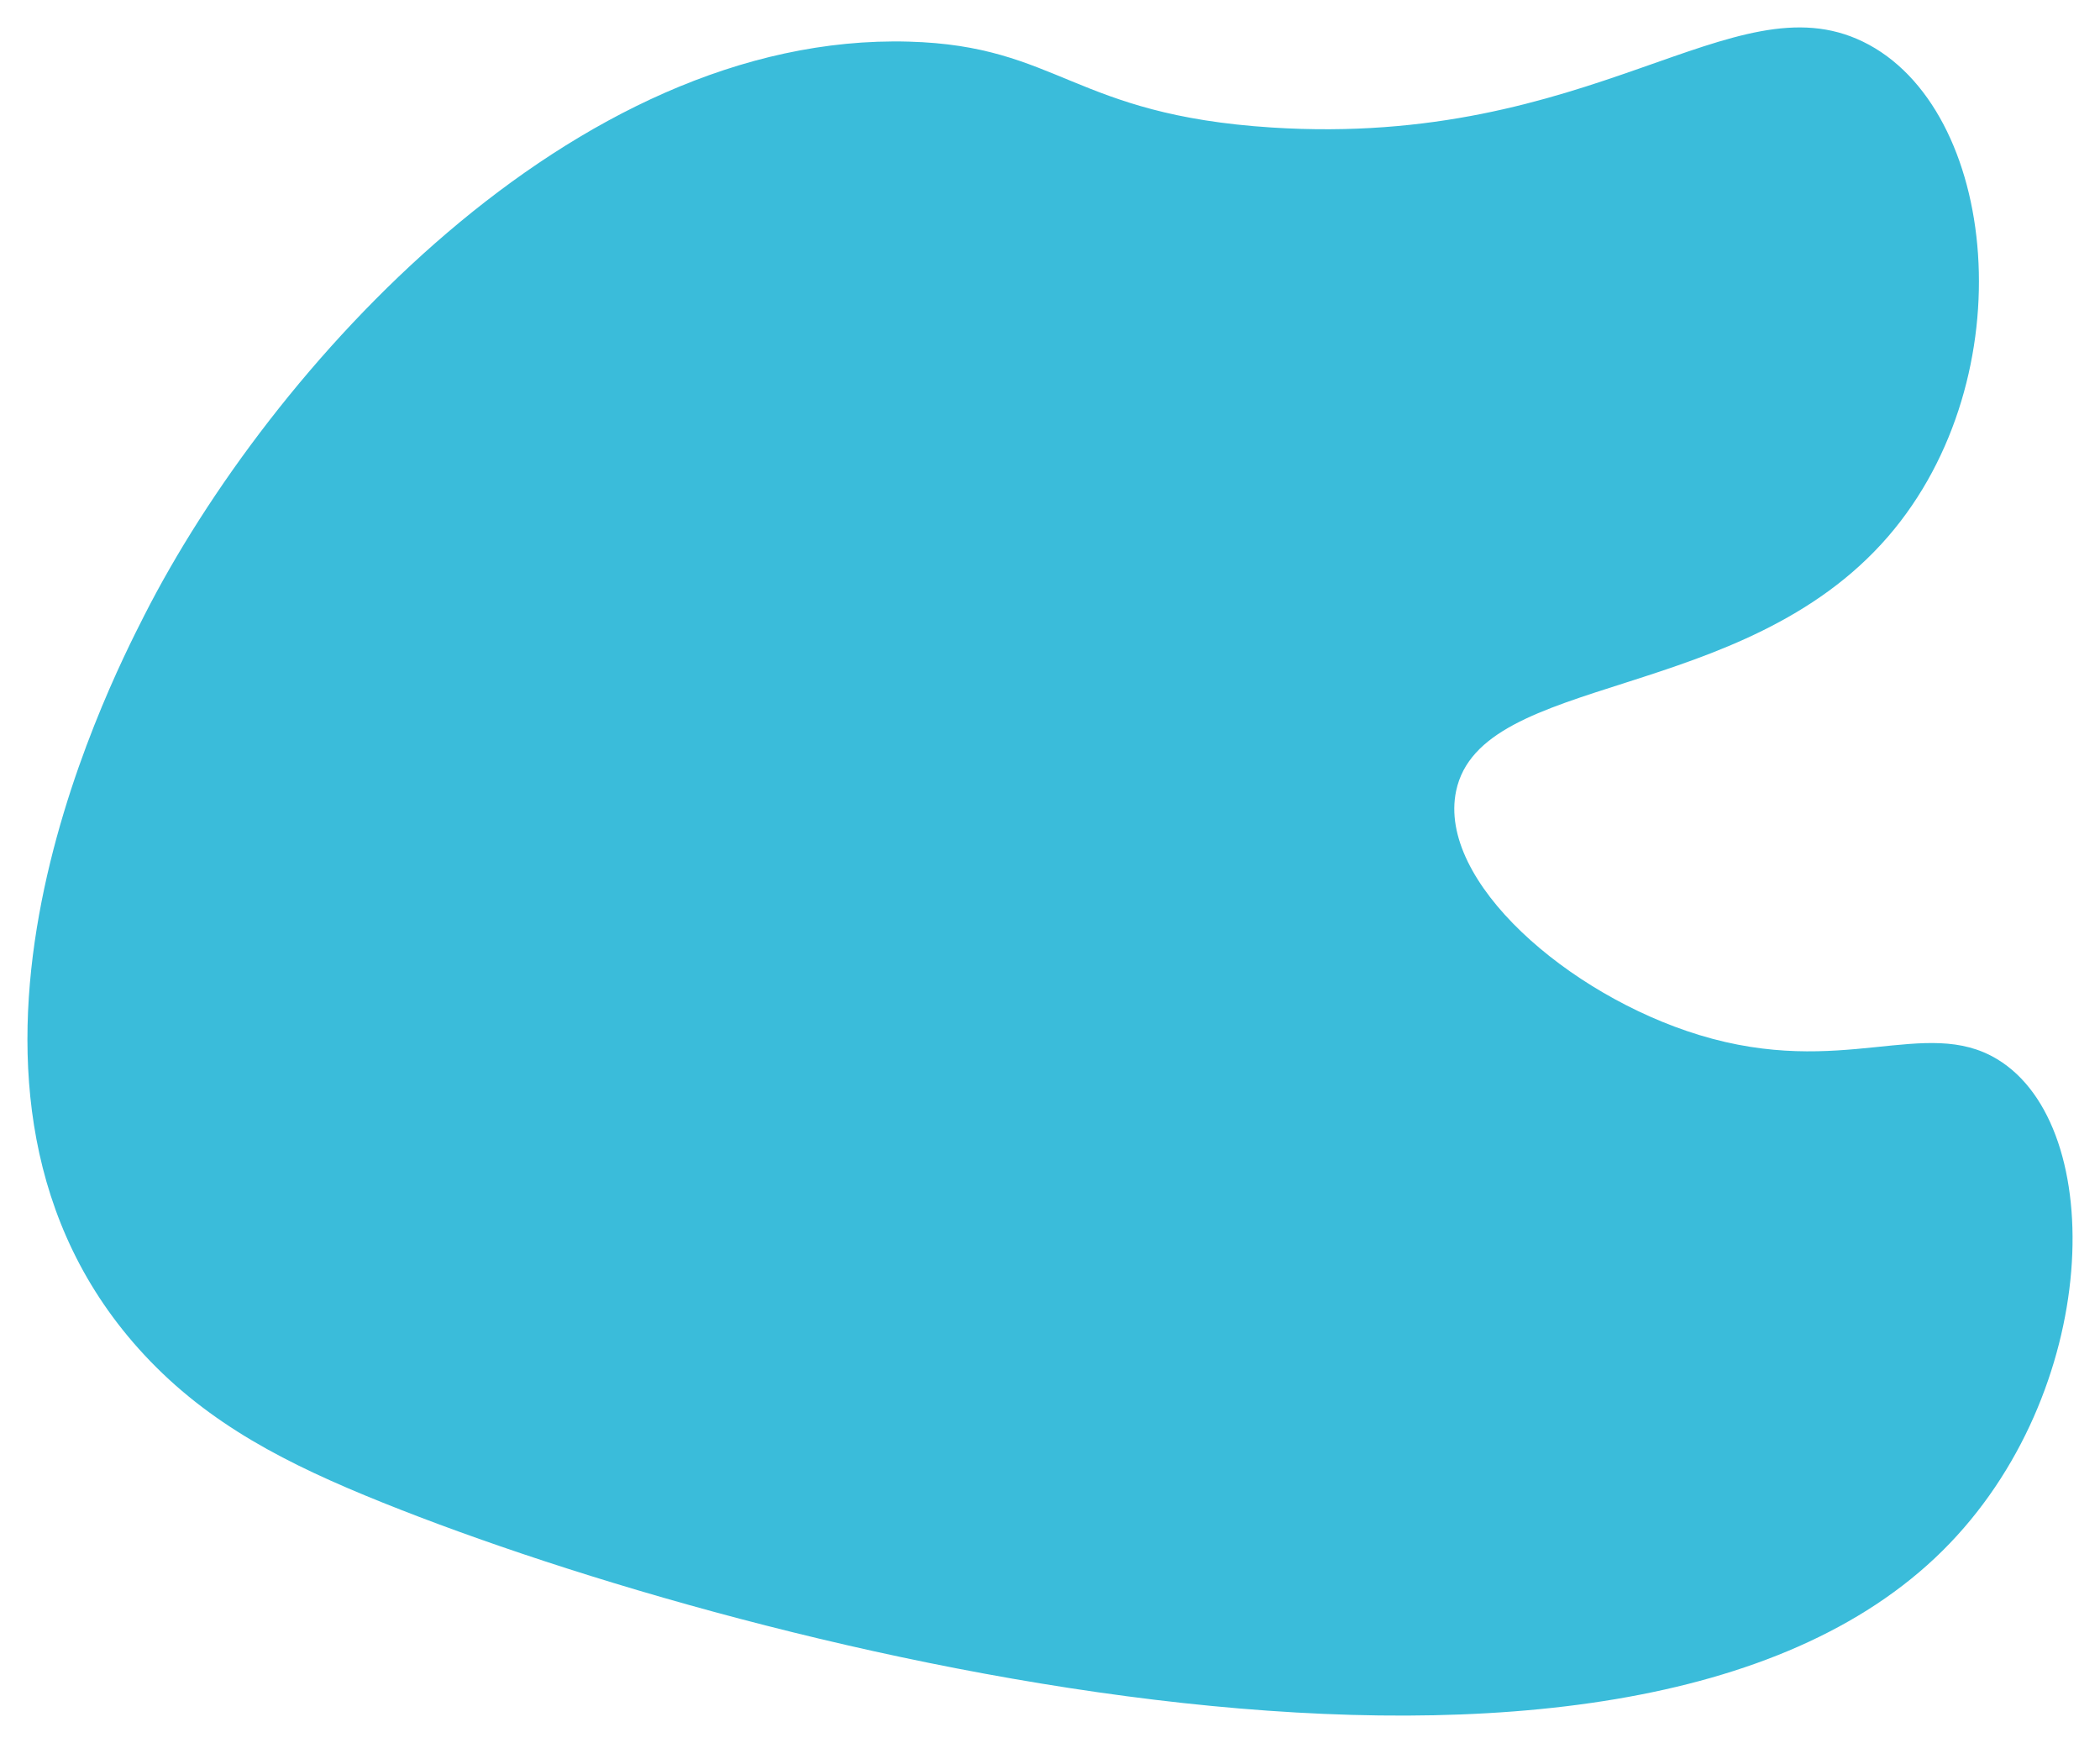 <svg xmlns="http://www.w3.org/2000/svg" xmlns:xlink="http://www.w3.org/1999/xlink" width="688.976" height="571.861" viewBox="0 0 688.976 571.861"><defs><filter id="a" x="0" y="0" width="688.976" height="571.861" filterUnits="userSpaceOnUse"><feOffset dx="5" dy="5" input="SourceAlpha"/><feGaussianBlur stdDeviation="3" result="b"/><feFlood flood-opacity="0.161"/><feComposite operator="in" in2="b"/><feComposite in="SourceGraphic"/></filter></defs><g transform="matrix(1, 0, 0, 1, 0, 0)" filter="url(#a)"><path d="M67.651,192.987C108.819,111.977,208.2,1.6,318.537,4.657c49.213,1.362,53.776,23.994,119.006,28.175C543.2,39.6,588.73-16.089,631.53,4.657c44.547,21.592,53.429,110.137,8.255,162.389-47.652,55.119-133.54,44.51-141.707,83.461-6.2,29.579,36.773,66.956,79.8,80.077,46.952,14.32,74.063-6.317,97.682,7.895C712.248,360.559,709.7,448.2,657.67,499.762,552,604.48,269.279,533.554,145.874,483.972c-31.228-12.547-56.957-25.616-78.223-48.5C-12.017,349.757,55.361,217.172,67.651,192.987Z" transform="translate(-25.35 4)" fill="#3abcda"/></g></svg>